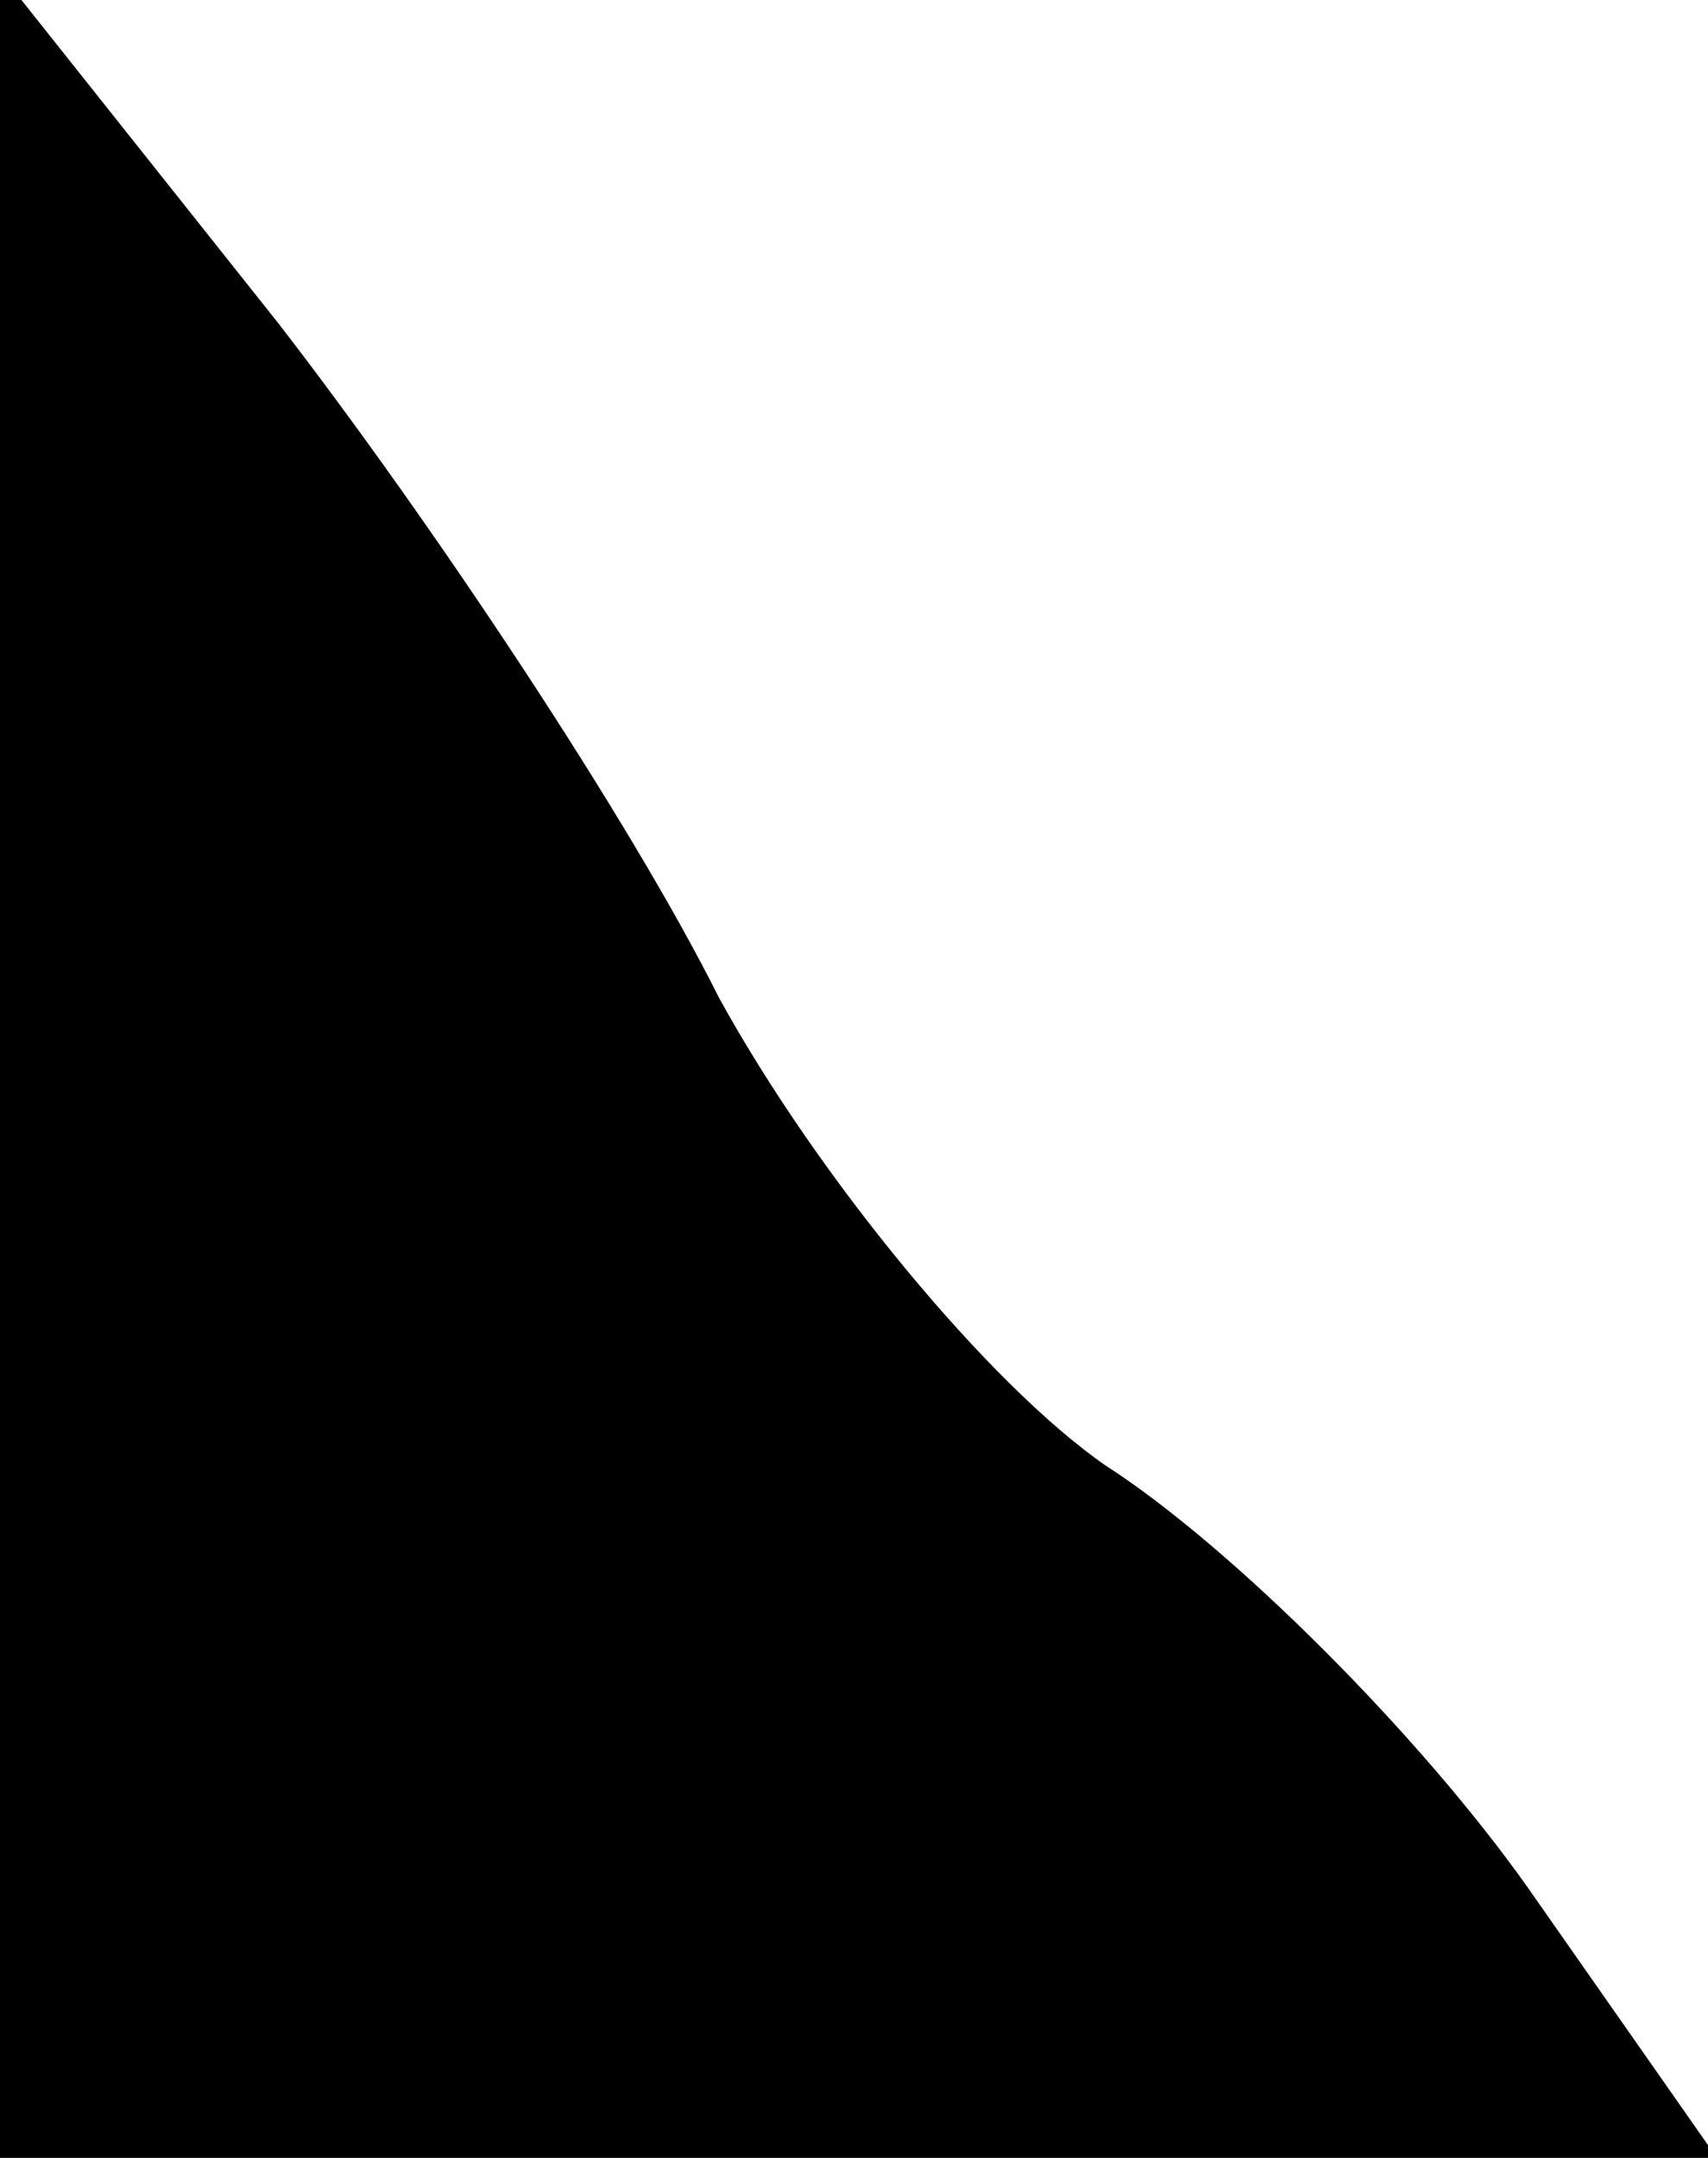 <?xml version="1.0" standalone="no"?>
<!DOCTYPE svg PUBLIC "-//W3C//DTD SVG 20010904//EN"
 "http://www.w3.org/TR/2001/REC-SVG-20010904/DTD/svg10.dtd">
<svg version="1.0" xmlns="http://www.w3.org/2000/svg"
 width="19pt" height="24pt" viewBox="0 0 19 24"
 preserveAspectRatio="xMidYMid meet">
<g transform="translate(0,24) scale(0.1,-0.1)"
fill="#000000" stroke="none">
<path fill="#000000" stroke="none" d="M0 121 l0 -121 96 0 95 0 -21 30 c-12
17 -33 38 -47 47 -13 9 -32 32 -43 52 -10 20 -32 53 -49 75 l-31 39 0 -122z"/>
</g>
</svg>
